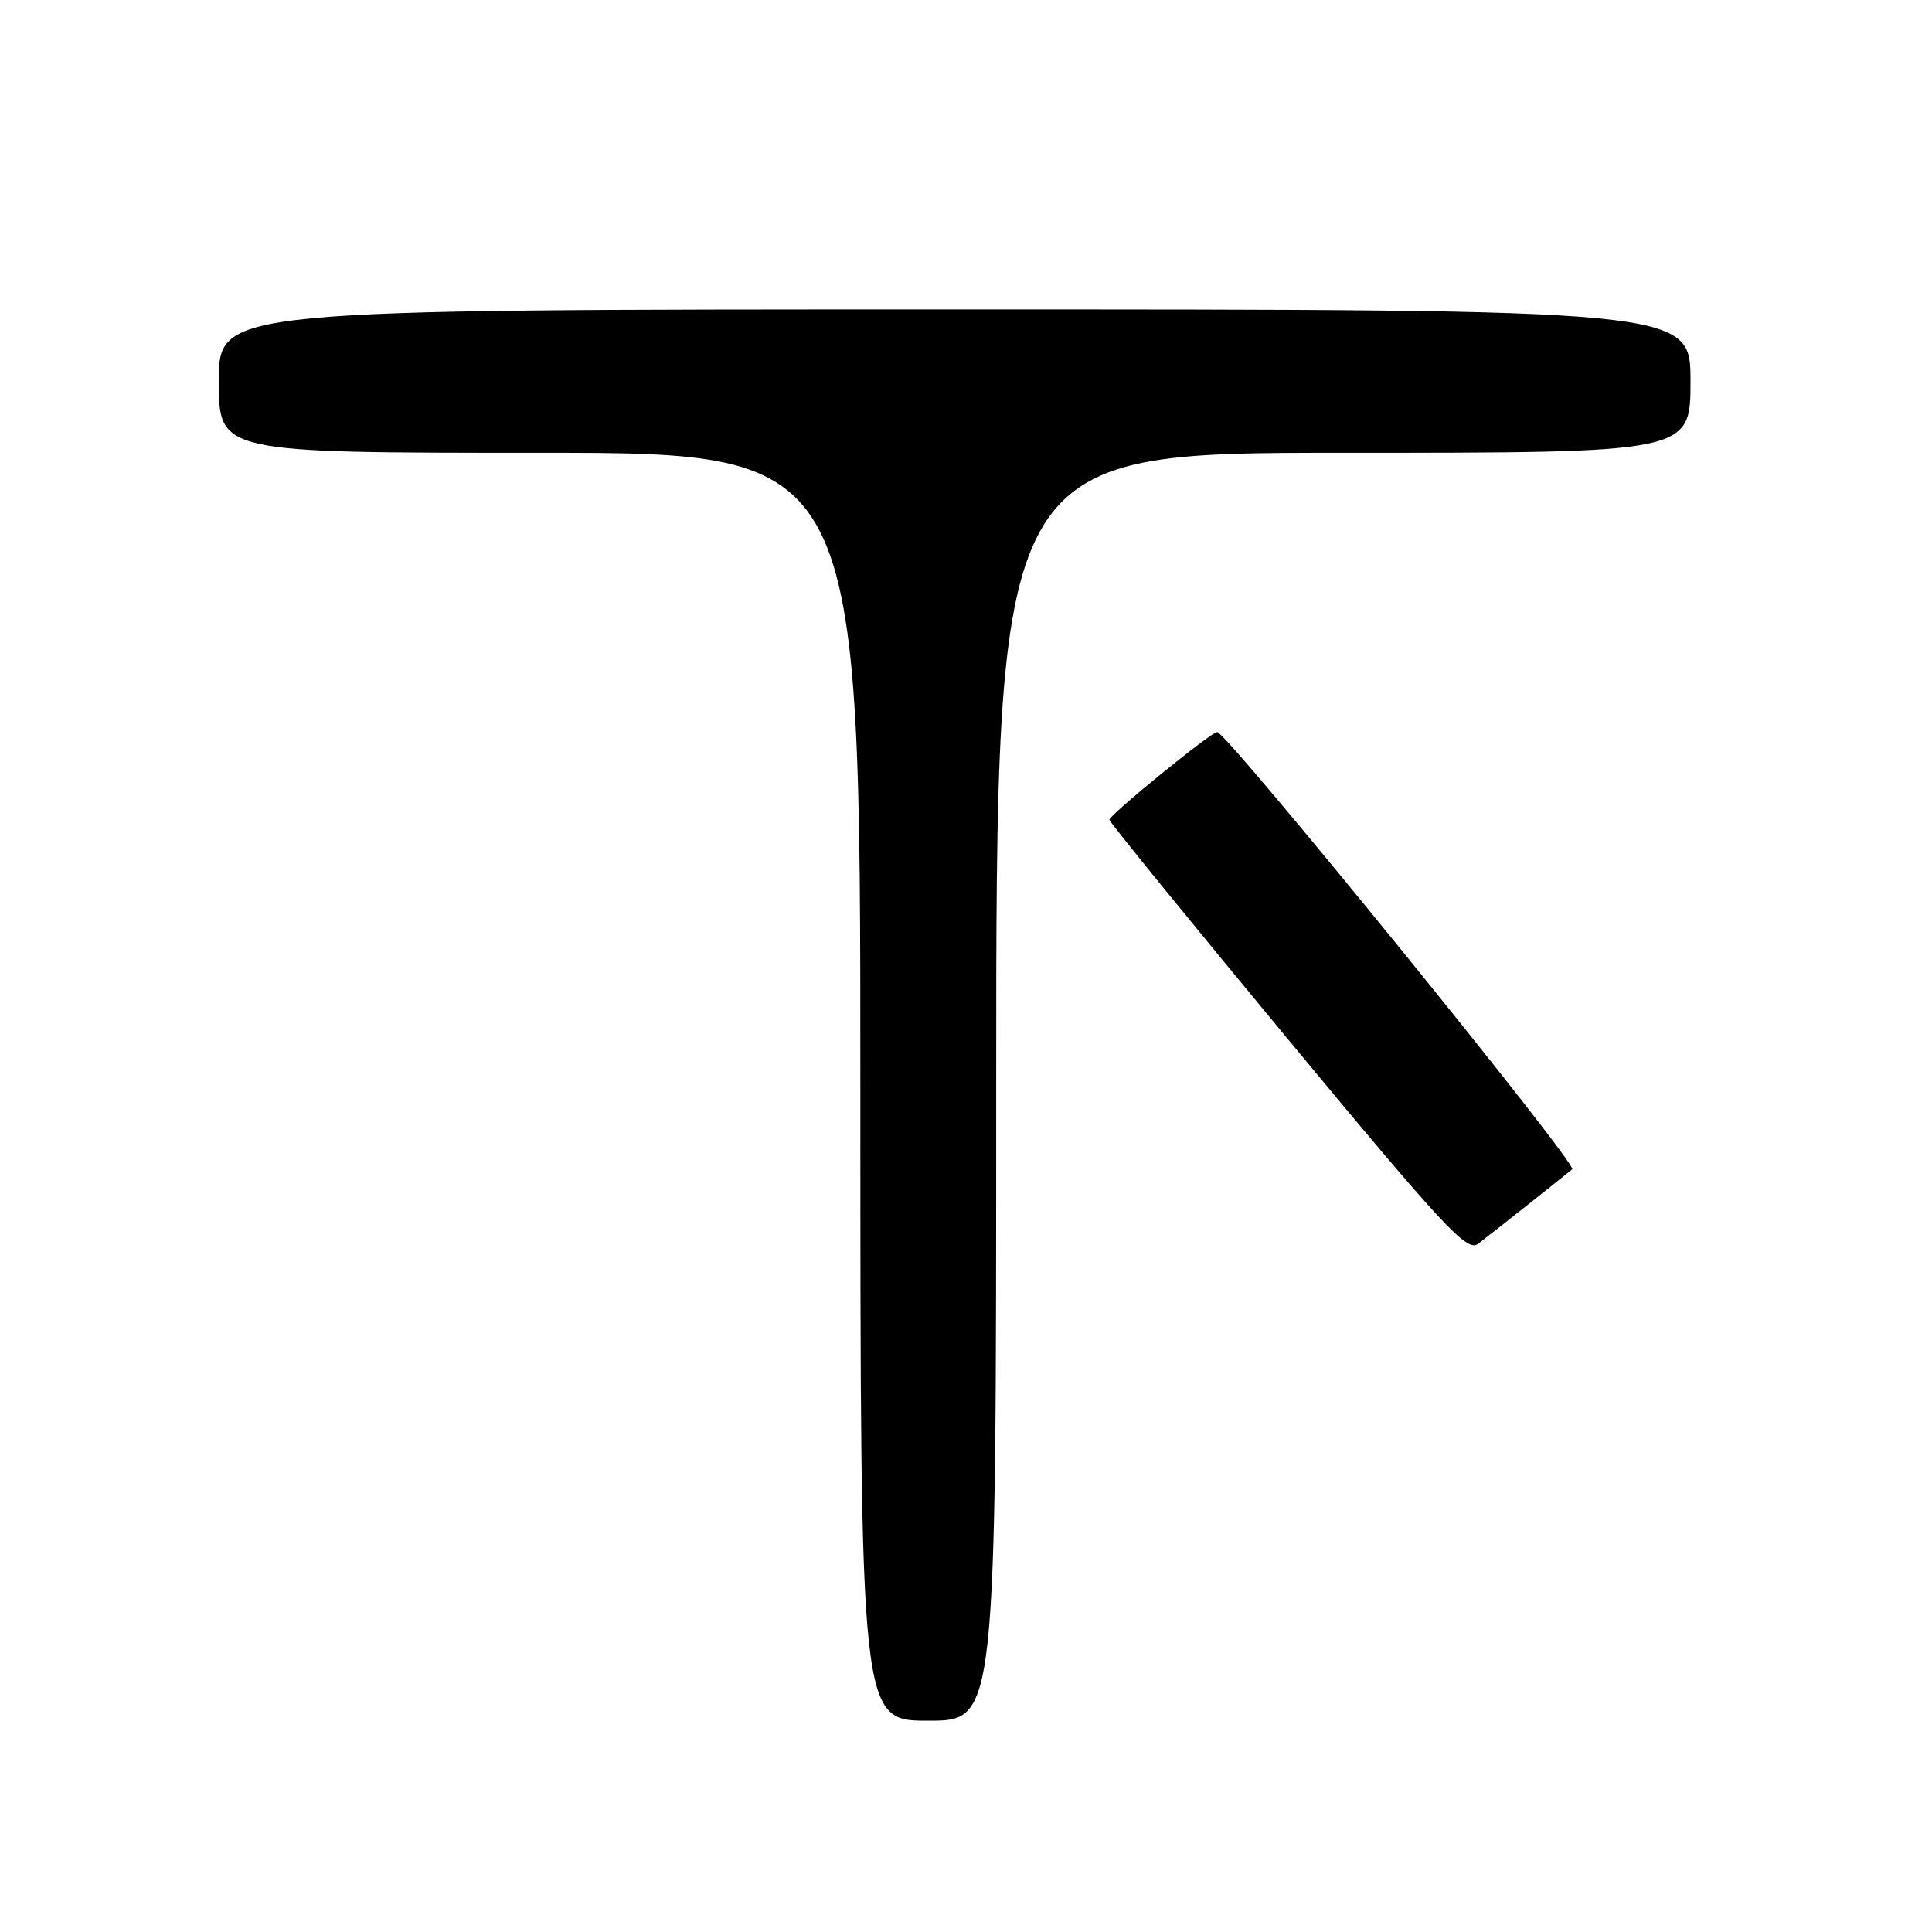 <?xml version="1.0" encoding="UTF-8" standalone="no"?>
<!DOCTYPE svg PUBLIC "-//W3C//DTD SVG 1.1//EN" "http://www.w3.org/Graphics/SVG/1.1/DTD/svg11.dtd" >
<svg xmlns="http://www.w3.org/2000/svg" xmlns:xlink="http://www.w3.org/1999/xlink" version="1.1" viewBox="0 0 256 256">
 <g >
 <path fill="currentColor"
d=" M 132.00 144.00 C 132.00 60.00 132.00 60.00 178.00 60.00 C 224.00 60.00 224.00 60.00 224.00 50.50 C 224.00 41.00 224.00 41.00 126.50 41.00 C 29.00 41.00 29.00 41.00 29.00 50.50 C 29.00 60.00 29.00 60.00 71.50 60.00 C 114.00 60.00 114.00 60.00 114.00 144.00 C 114.00 228.00 114.00 228.00 123.00 228.00 C 132.00 228.00 132.00 228.00 132.00 144.00 Z  M 202.50 159.59 C 205.25 157.41 207.87 155.31 208.33 154.93 C 209.09 154.29 162.56 97.00 161.28 97.00 C 160.48 97.00 147.00 107.98 147.00 108.62 C 147.00 108.92 157.62 121.97 170.59 137.62 C 191.34 162.65 194.39 165.93 195.84 164.82 C 196.76 164.12 199.75 161.77 202.50 159.59 Z "/>
</g>
</svg>